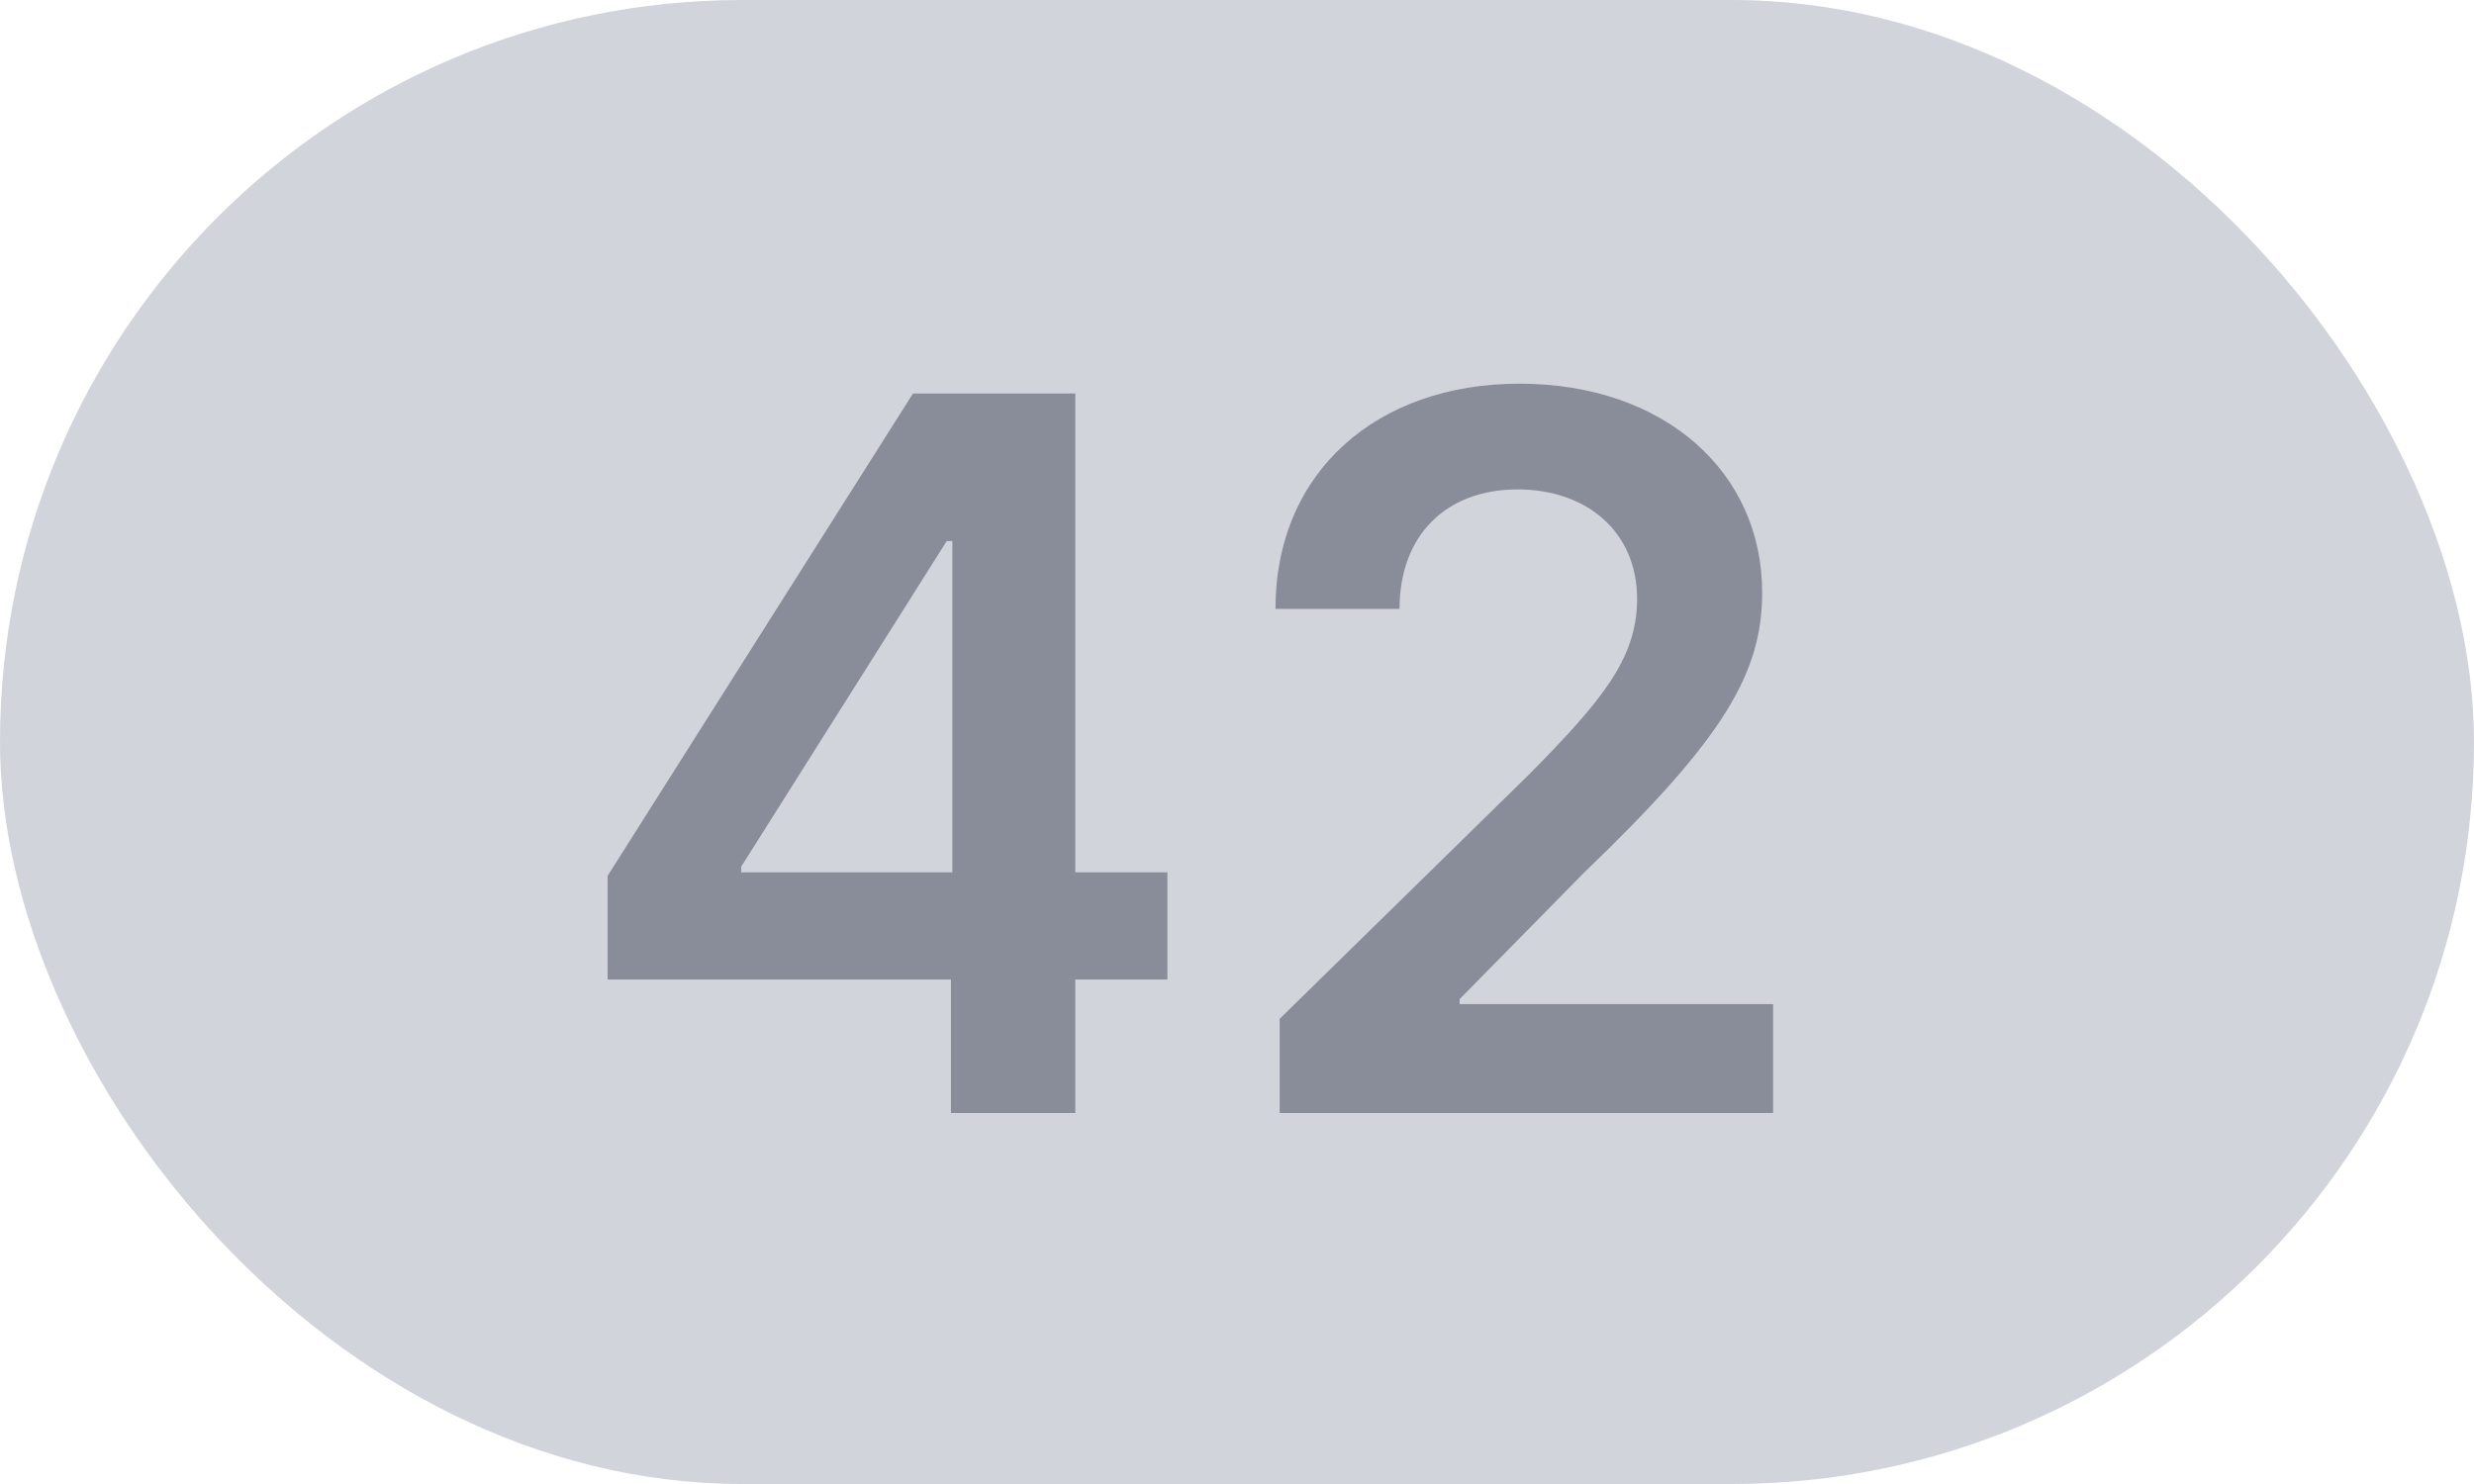 <svg width="40" height="24" viewBox="0 0 40 24" fill="none" xmlns="http://www.w3.org/2000/svg">
<rect width="40" height="24" rx="12" fill="#D1D4DB"/>
<path d="M9.824 15.841H15.375V18H17.386V15.841H18.875V14.108H17.386V6.364H14.761L9.824 14.165V15.841ZM15.398 14.108H11.983V14.017L15.307 8.75H15.398V14.108Z" fill="#898D9A"/>
<path d="M20.69 18H28.668V16.239H23.599V16.159L25.605 14.119C27.866 11.949 28.491 10.892 28.491 9.58C28.491 7.631 26.906 6.205 24.565 6.205C22.259 6.205 20.622 7.636 20.622 9.847H22.628C22.628 8.659 23.378 7.915 24.537 7.915C25.645 7.915 26.469 8.591 26.469 9.688C26.469 10.659 25.878 11.352 24.73 12.517L20.69 16.477V18Z" fill="#898D9A"/>
</svg>
